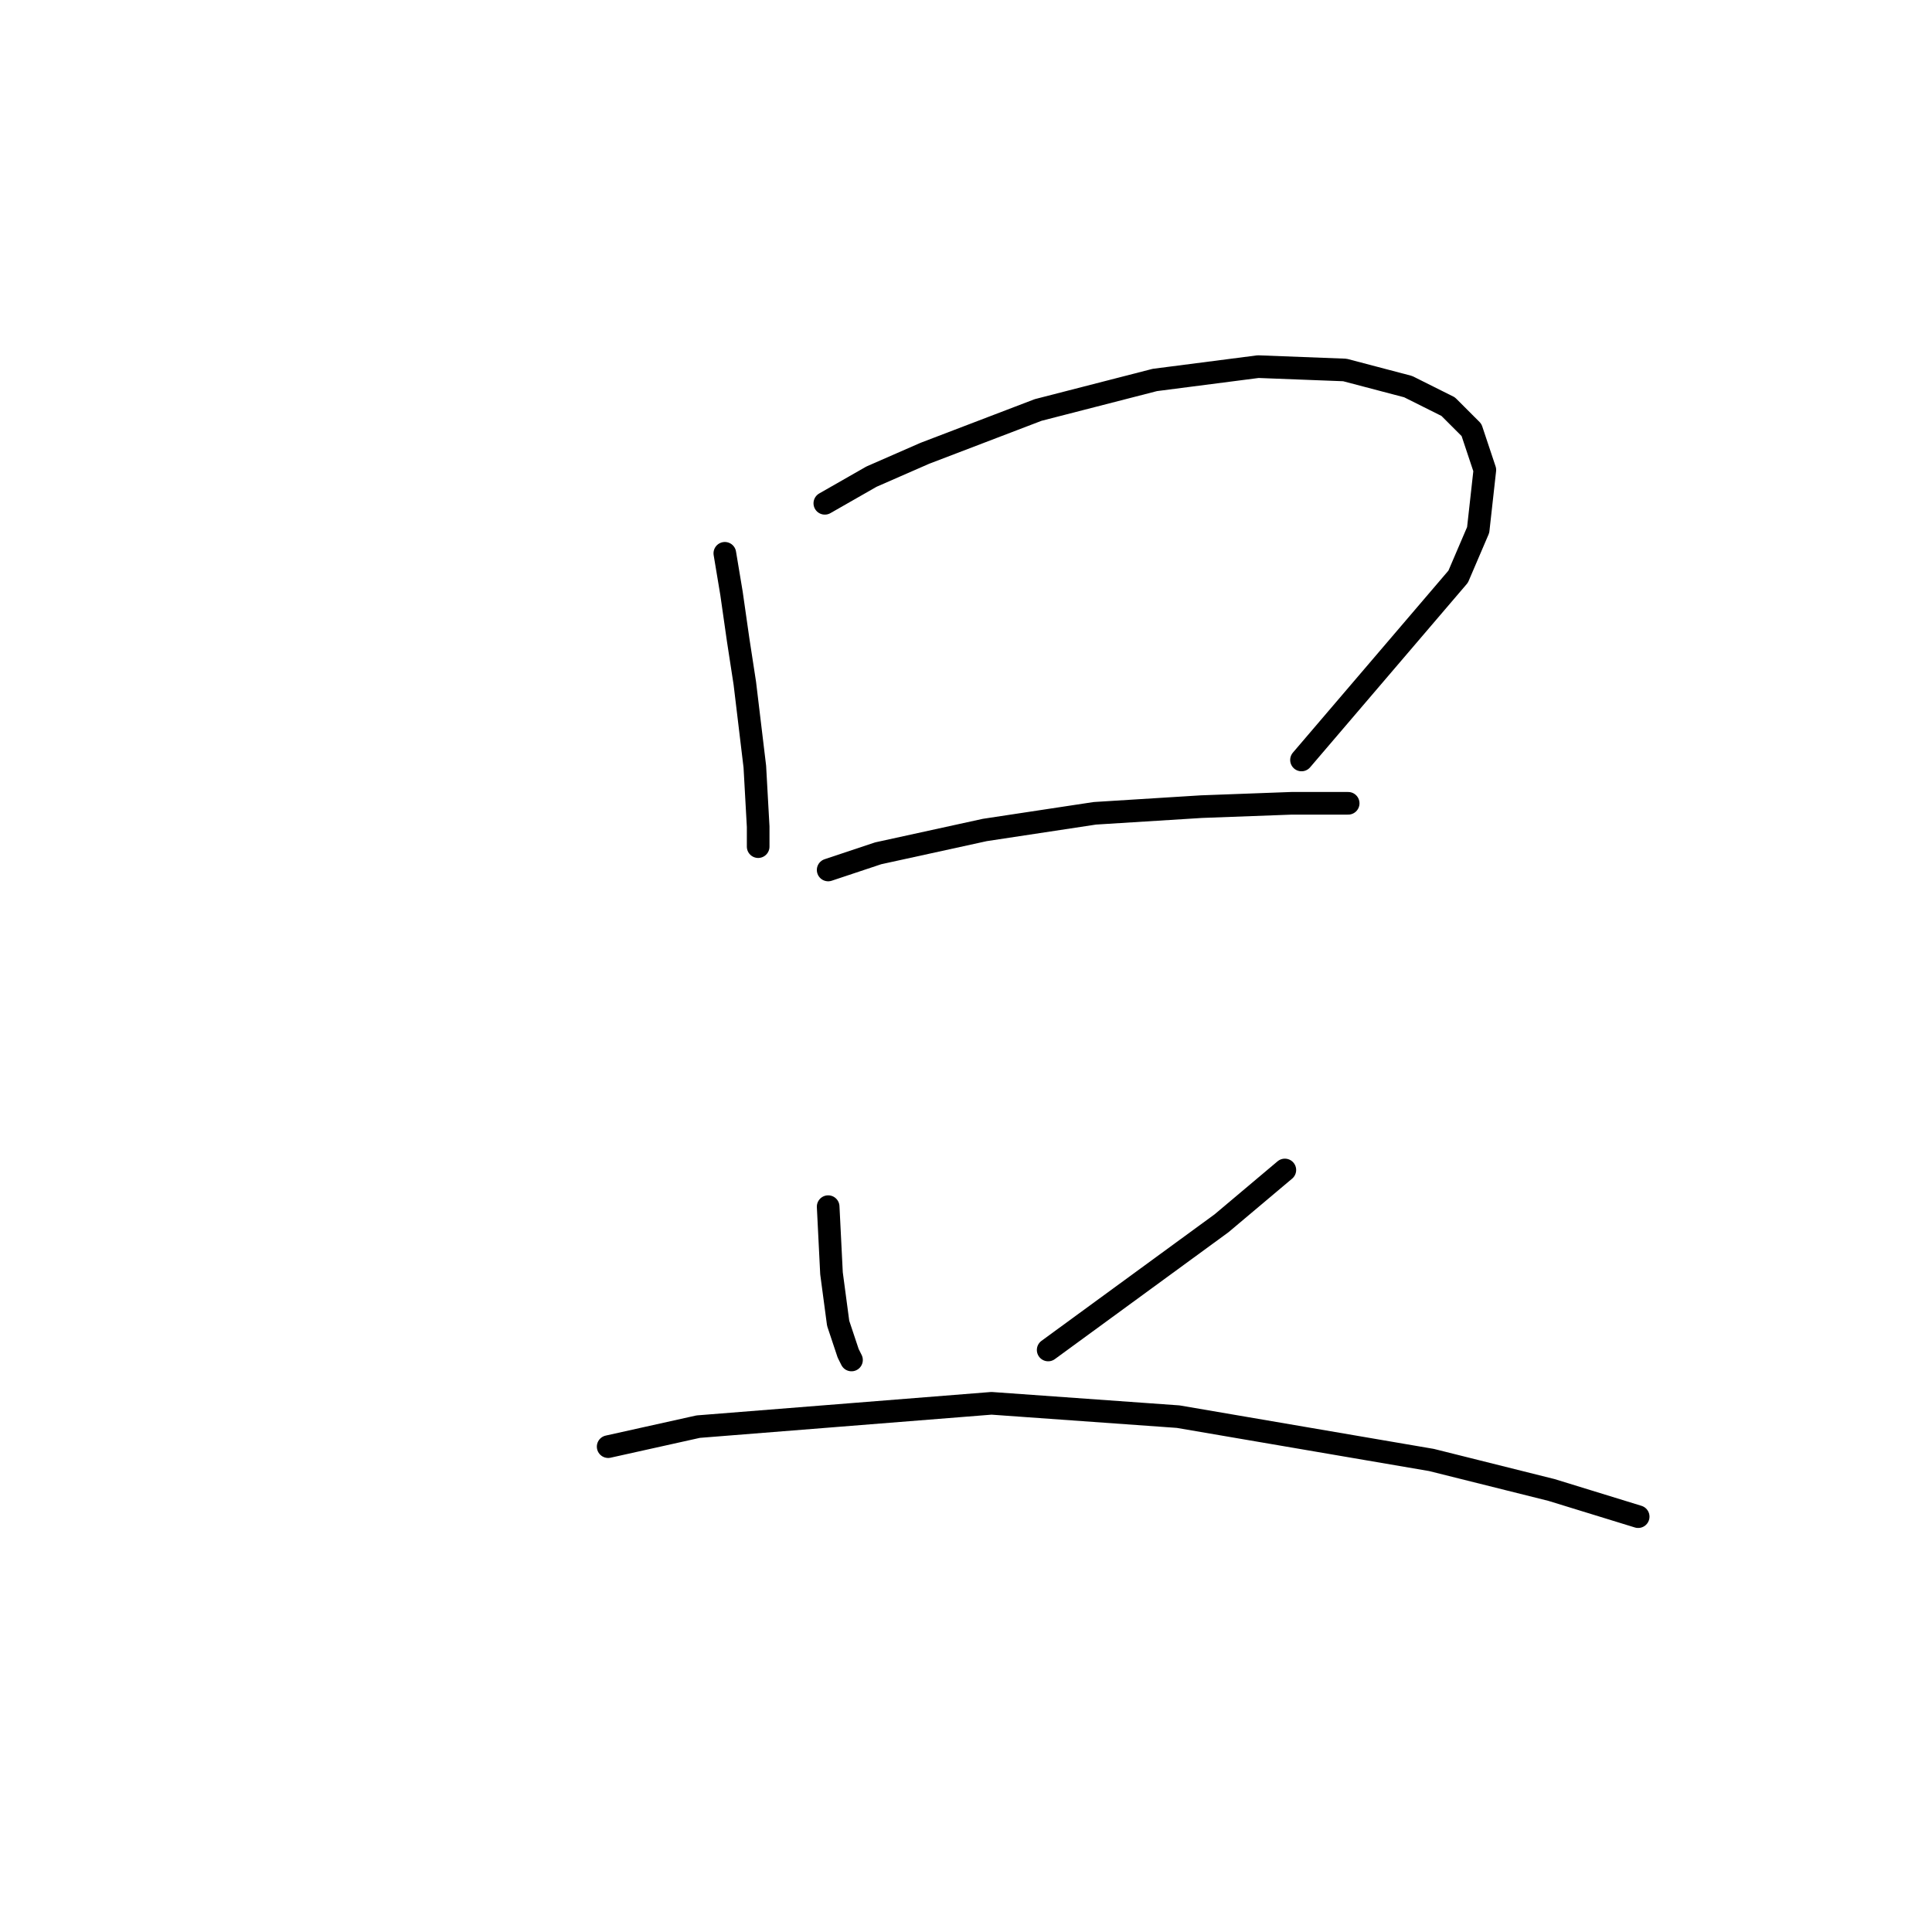 <?xml version="1.0" standalone="no"?>
    <svg width="256" height="256" xmlns="http://www.w3.org/2000/svg" version="1.1">
    <polyline stroke="black" stroke-width="3" stroke-linecap="round" fill="transparent" stroke-linejoin="round" points="96.044 73.316 96.927 78.616 97.811 84.8 98.694 90.542 100.019 101.584 100.461 109.534 100.461 112.184 100.461 112.184 " />
        <polyline stroke="black" stroke-width="3" stroke-linecap="round" fill="transparent" stroke-linejoin="round" points="109.294 66.69 115.478 63.157 122.545 60.065 137.563 54.323 153.022 50.348 166.714 48.581 178.198 49.023 186.59 51.231 191.89 53.881 194.982 56.973 196.749 62.273 195.865 70.224 193.215 76.408 172.456 100.7 172.456 100.7 " />
        <polyline stroke="black" stroke-width="3" stroke-linecap="round" fill="transparent" stroke-linejoin="round" points="109.736 115.276 116.362 113.068 130.496 109.976 145.071 107.767 159.205 106.884 171.131 106.442 178.64 106.442 178.64 106.442 " />
        <polyline stroke="black" stroke-width="3" stroke-linecap="round" fill="transparent" stroke-linejoin="round" points="109.736 159.887 110.178 168.721 111.061 175.346 112.386 179.321 112.828 180.204 112.828 180.204 " />
        <polyline stroke="black" stroke-width="3" stroke-linecap="round" fill="transparent" stroke-linejoin="round" points="170.248 155.028 161.855 162.095 138.888 178.879 138.888 178.879 " />
        <polyline stroke="black" stroke-width="3" stroke-linecap="round" fill="transparent" stroke-linejoin="round" points="80.585 191.688 92.51 189.038 131.379 185.946 156.113 187.713 189.682 193.455 205.583 197.43 217.067 200.964 217.067 200.964 " />
        </svg>